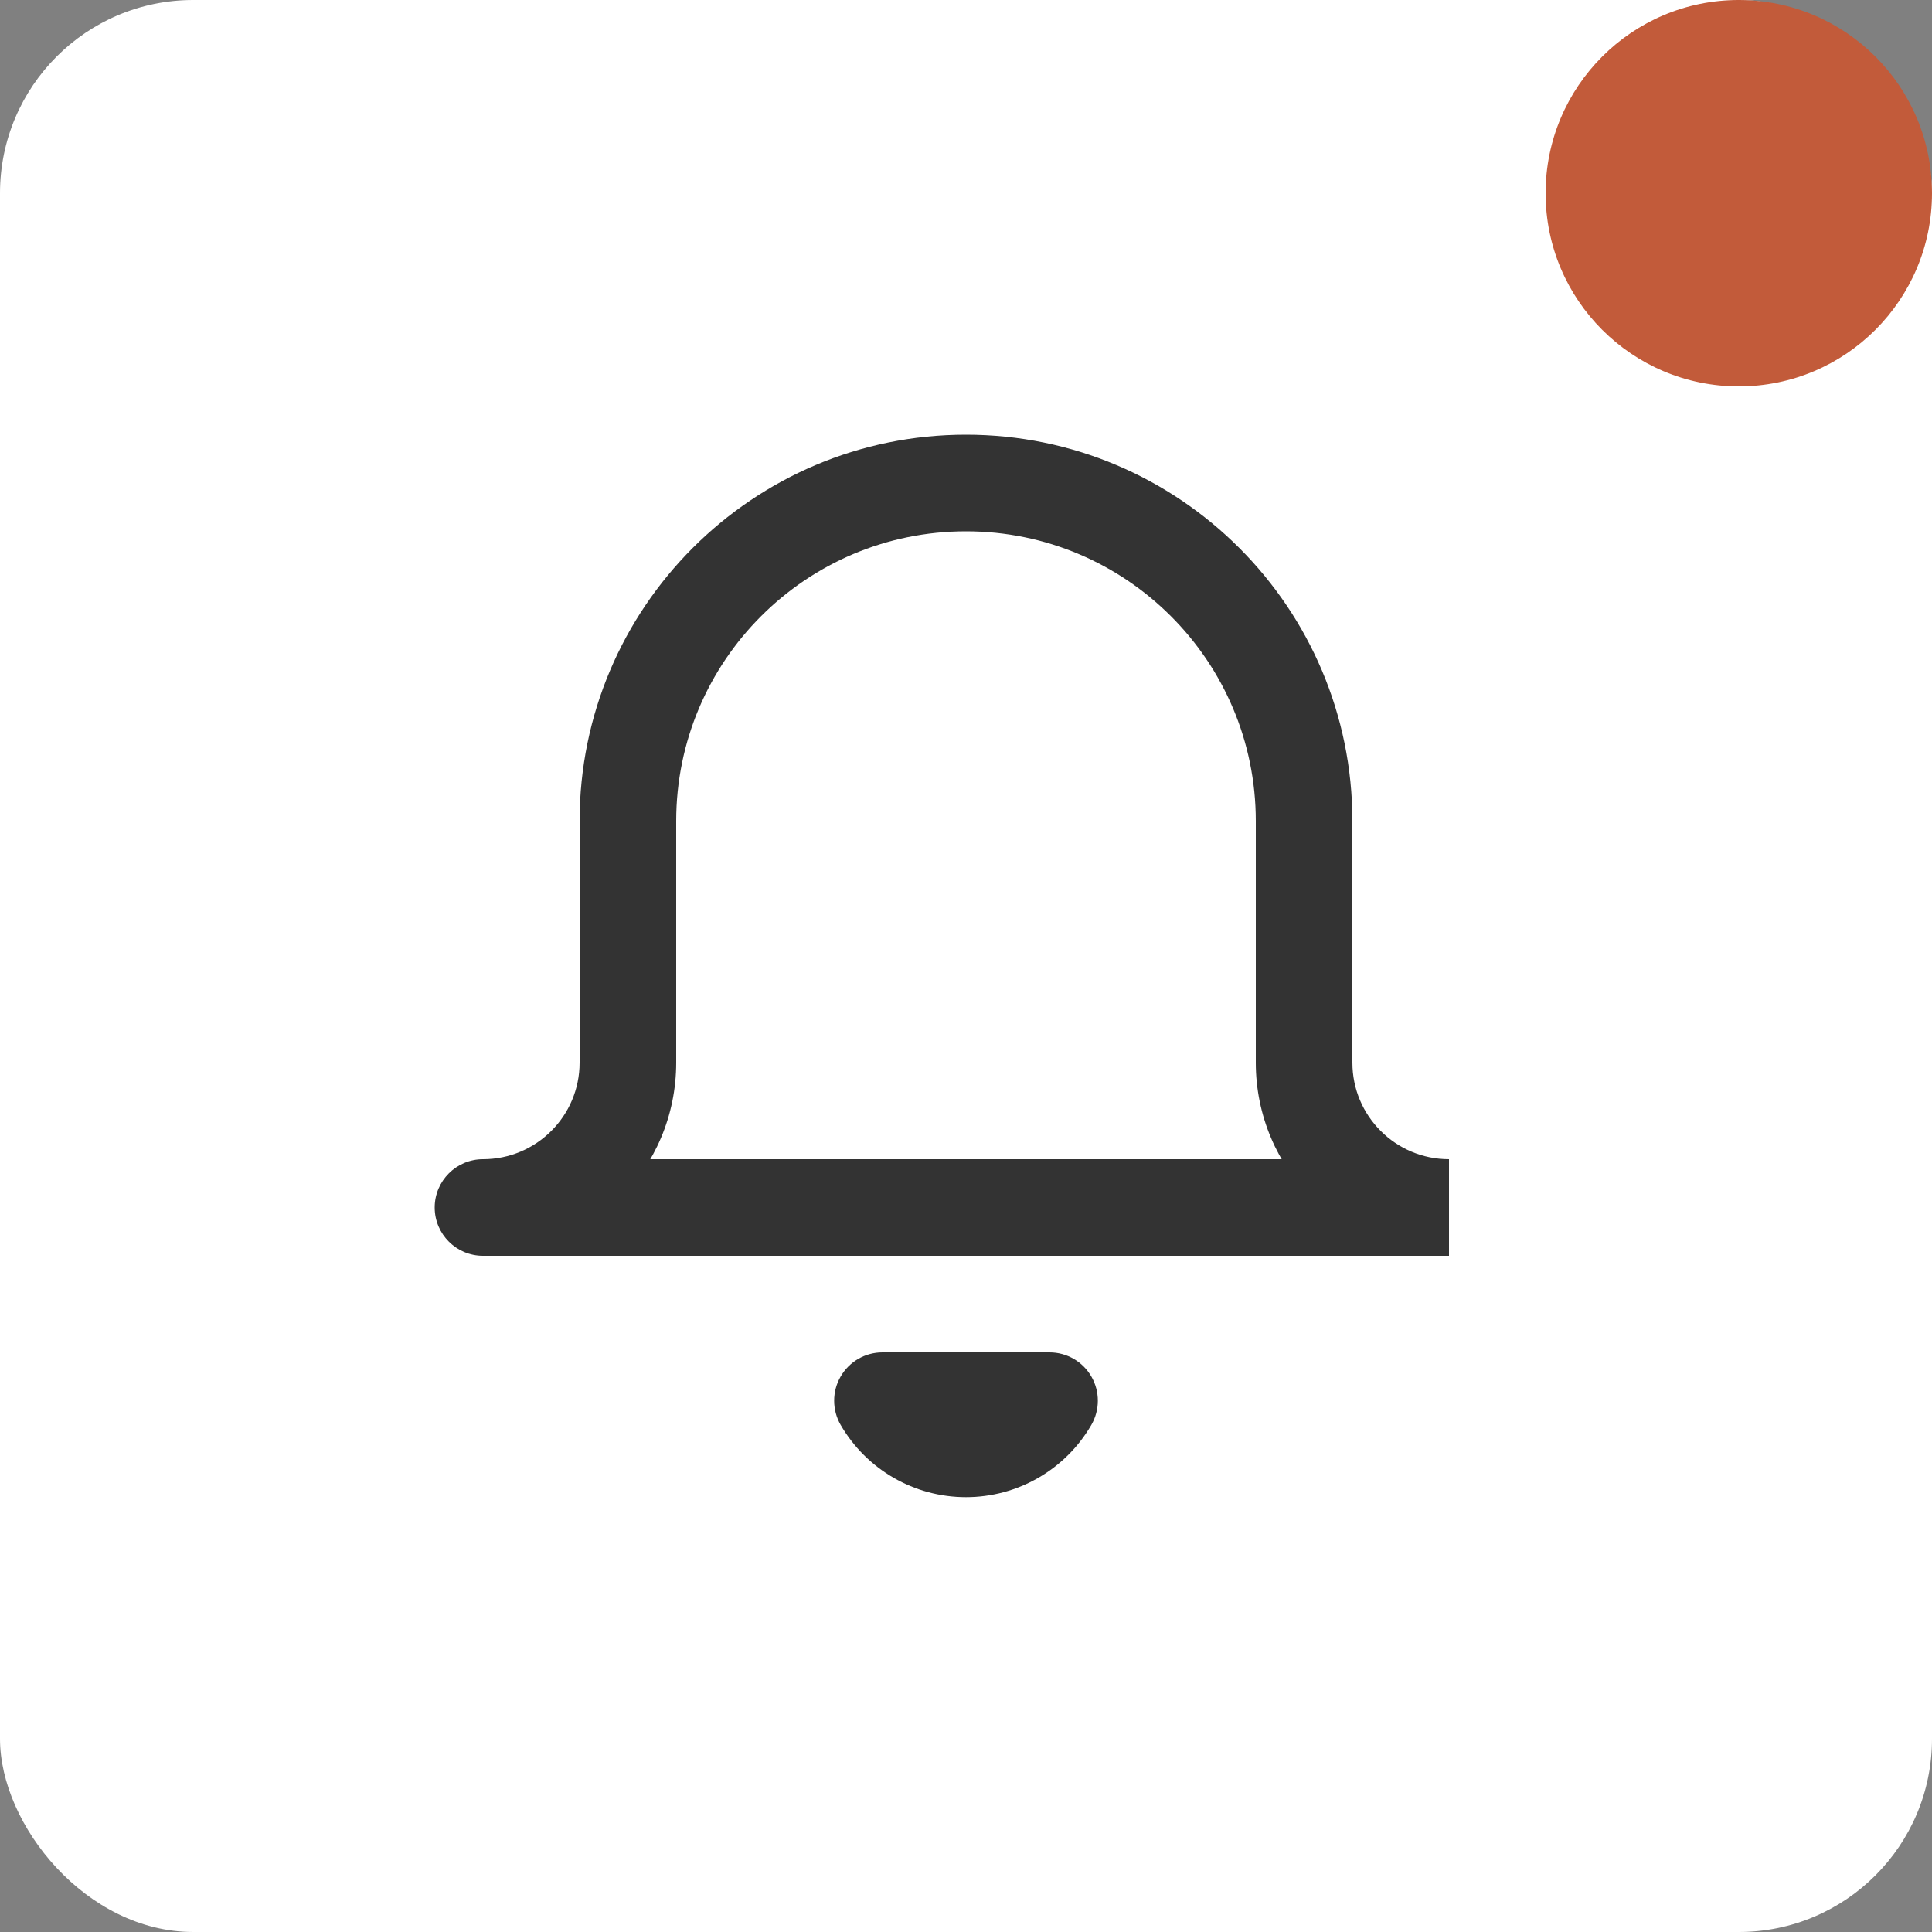 <svg width="40" height="40" viewBox="0 0 40 40" fill="none" xmlns="http://www.w3.org/2000/svg">
<rect x="0" y="0" width="40" height="40" fill="#808080" stroke="none"/>
<rect width="40" height="40" rx="4" fill="white"/>
<path d="M10 24C9.448 24 9 24.448 9 25C9 25.552 9.448 26 10 26V24ZM13 17H12H13ZM27 17H28H27ZM21.73 29L22.595 29.502C22.774 29.192 22.775 28.811 22.596 28.501C22.418 28.191 22.088 28 21.73 28V29ZM18.27 29V28C17.912 28 17.582 28.191 17.404 28.501C17.225 28.811 17.226 29.192 17.405 29.502L18.27 29ZM30 24H10V26H30V24ZM10 26C12.209 26 14 24.209 14 22H12C12 23.105 11.105 24 10 24V26ZM14 22V17H12V22H14ZM14 17C14 13.686 16.686 11 20 11V9C15.582 9 12 12.582 12 17H14ZM20 11C23.314 11 26 13.686 26 17H28C28 12.582 24.418 9 20 9V11ZM26 17V22H28V17H26ZM26 22C26 24.209 27.791 26 30 26V24C28.895 24 28 23.105 28 22H26ZM20.865 28.498C20.686 28.807 20.357 28.997 20 28.997V30.997C21.07 30.997 22.058 30.427 22.595 29.502L20.865 28.498ZM20 28.997C19.643 28.997 19.314 28.807 19.135 28.498L17.405 29.502C17.942 30.427 18.93 30.997 20 30.997V28.997ZM18.27 30H21.73V28H18.27V30Z" fill="#333333"/>
<circle cx="36" cy="4" r="4" fill="#C25B3A"/>
</svg>
